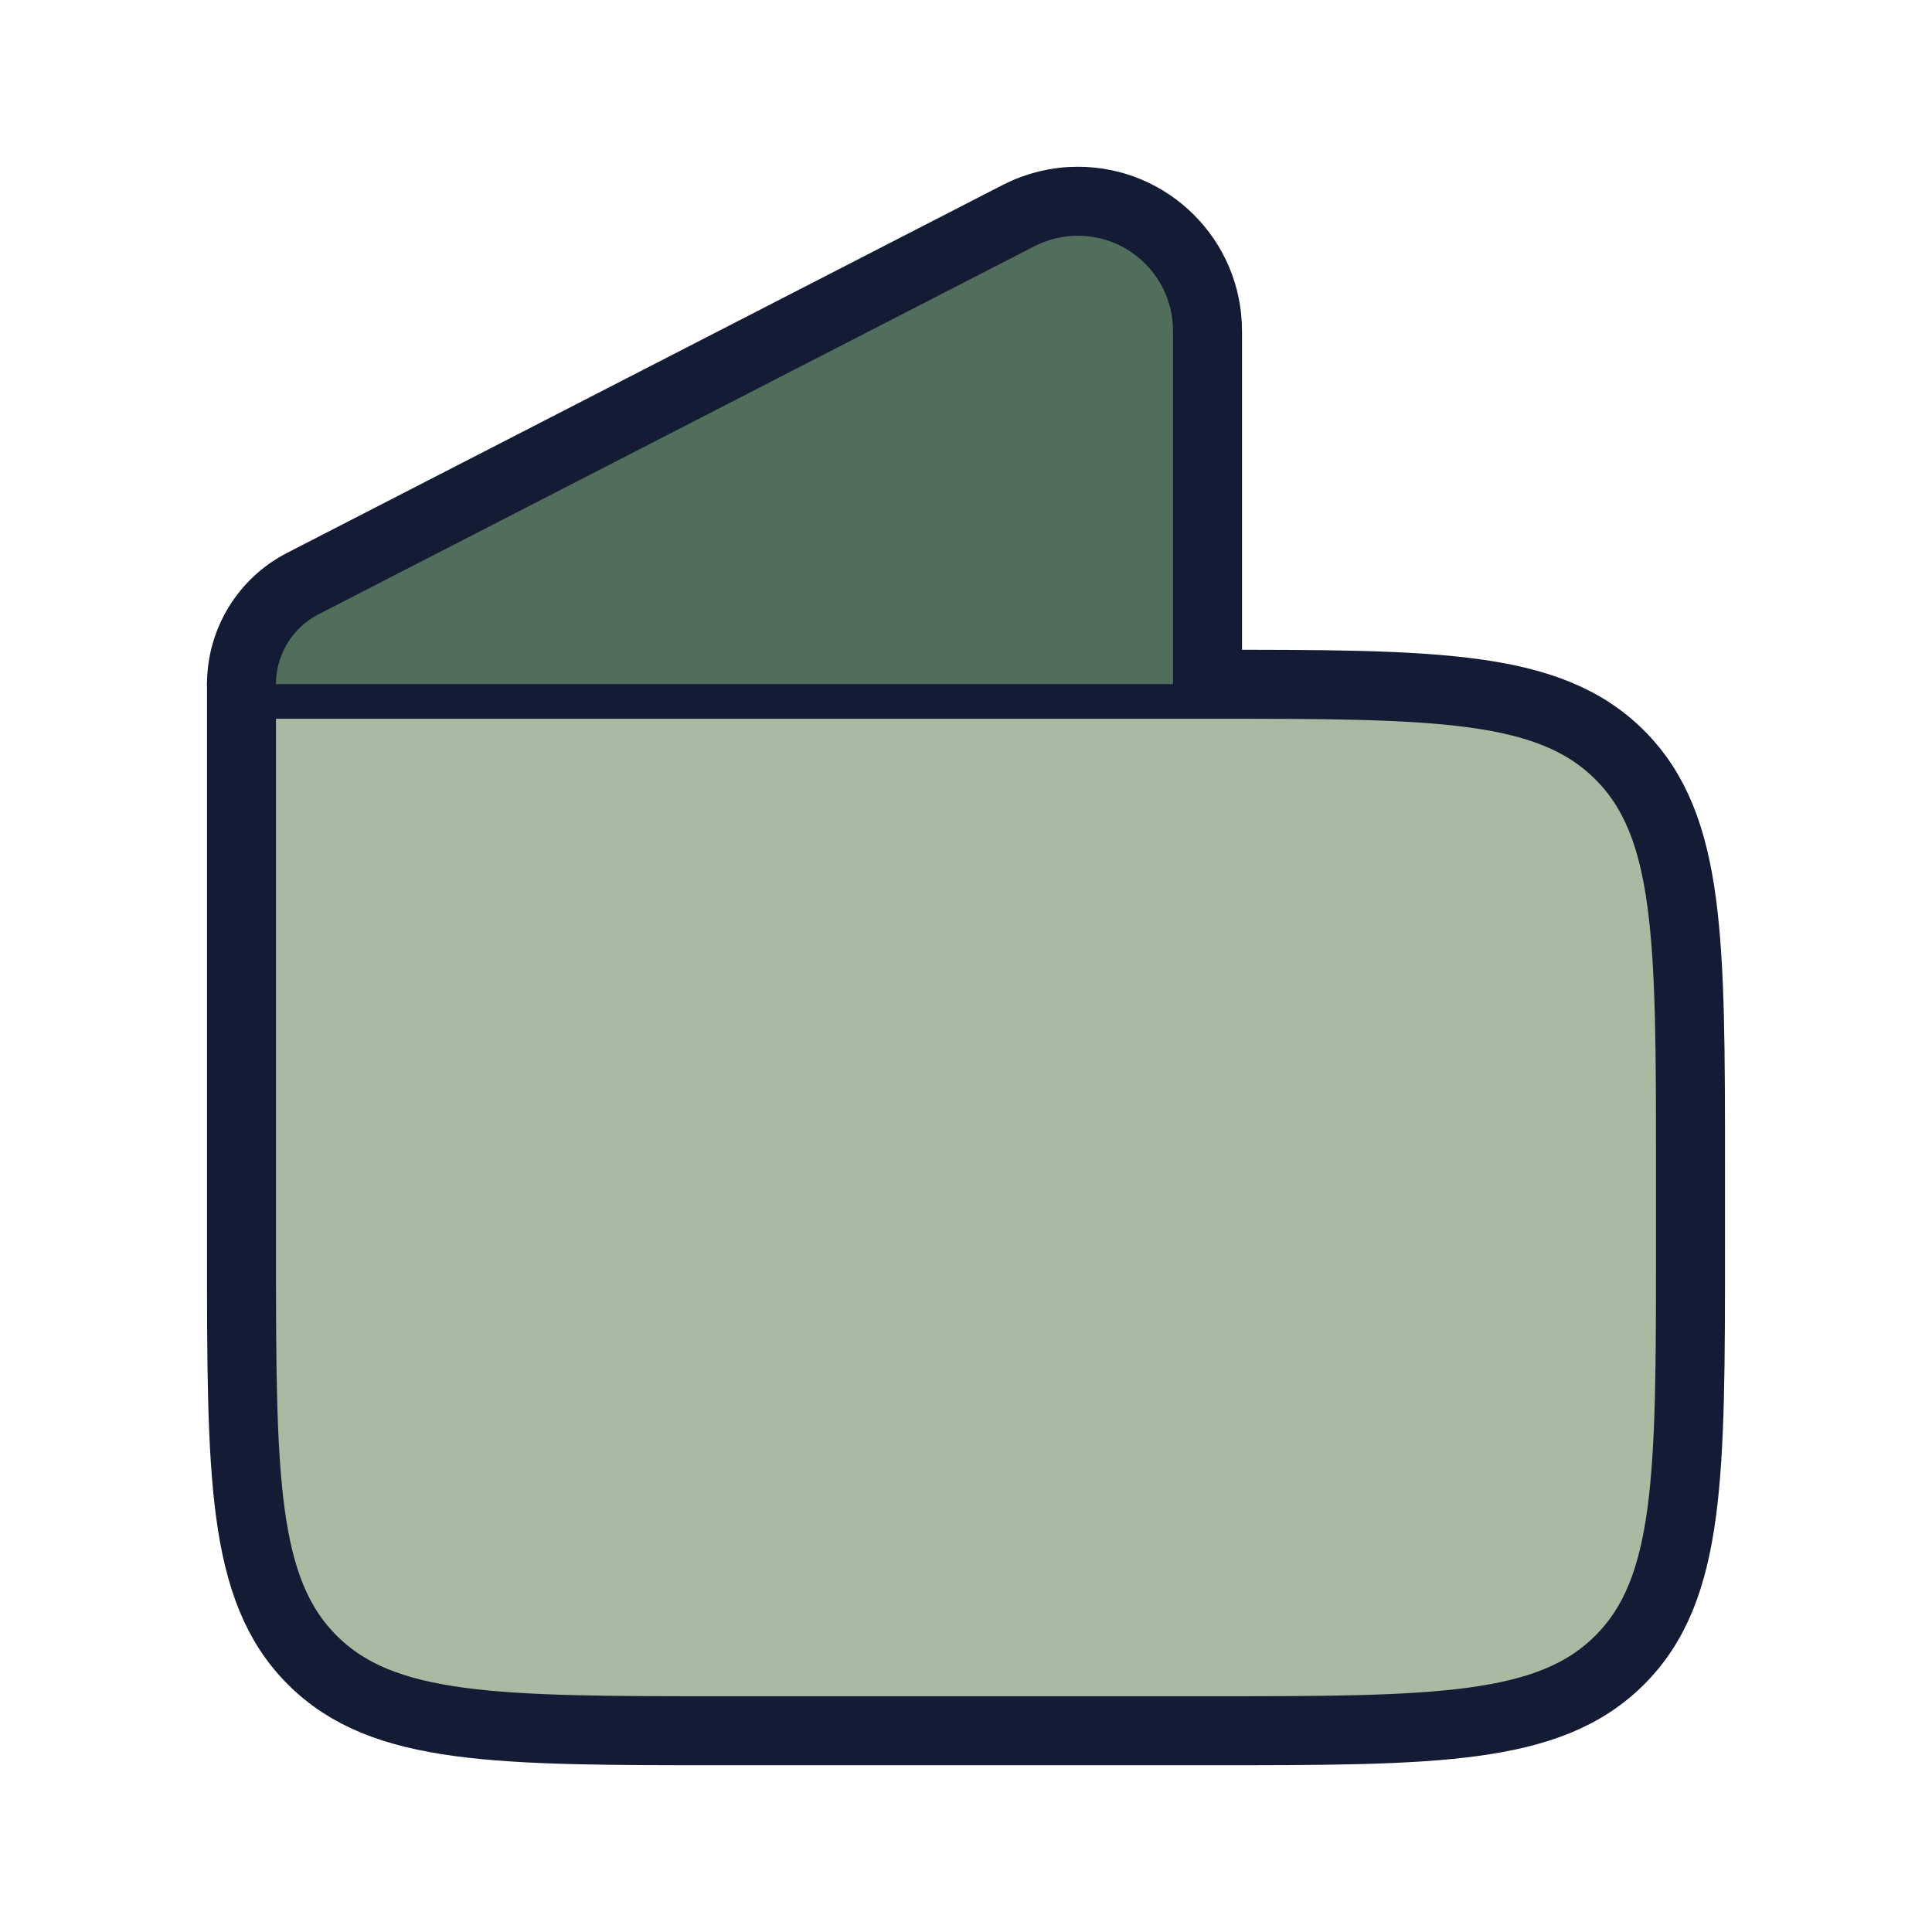 <?xml version="1.0" encoding="UTF-8" standalone="no"?><svg width='42' height='42' viewBox='0 0 42 42' fill='none' xmlns='http://www.w3.org/2000/svg'>
<path d='M5.25 14.875H26.25C31.2 14.875 33.675 14.875 35.212 16.413C36.75 17.951 36.75 20.425 36.75 25.375V27.125C36.75 32.075 36.75 34.55 35.212 36.087C33.675 37.625 31.2 37.625 26.25 37.625H15.75C10.8 37.625 8.325 37.625 6.788 36.087C5.25 34.55 5.25 32.075 5.25 27.125V14.875Z' fill='#A8BBA2' stroke='#141B34' stroke-width='1.5' stroke-linecap='square' stroke-linejoin='round'/>
<path d='M26.25 14.872V7.193C26.25 5.637 24.988 4.375 23.432 4.375C22.984 4.375 22.542 4.482 22.143 4.687L6.584 12.686C5.765 13.107 5.25 13.951 5.25 14.872' fill='#516E5D'/>
<path d='M26.25 14.872V7.193C26.25 5.637 24.988 4.375 23.432 4.375C22.984 4.375 22.542 4.482 22.143 4.687L6.584 12.686C5.765 13.107 5.25 13.951 5.25 14.872' stroke='#141B34' stroke-width='1.5' stroke-linecap='round' stroke-linejoin='round'/>
</svg>
